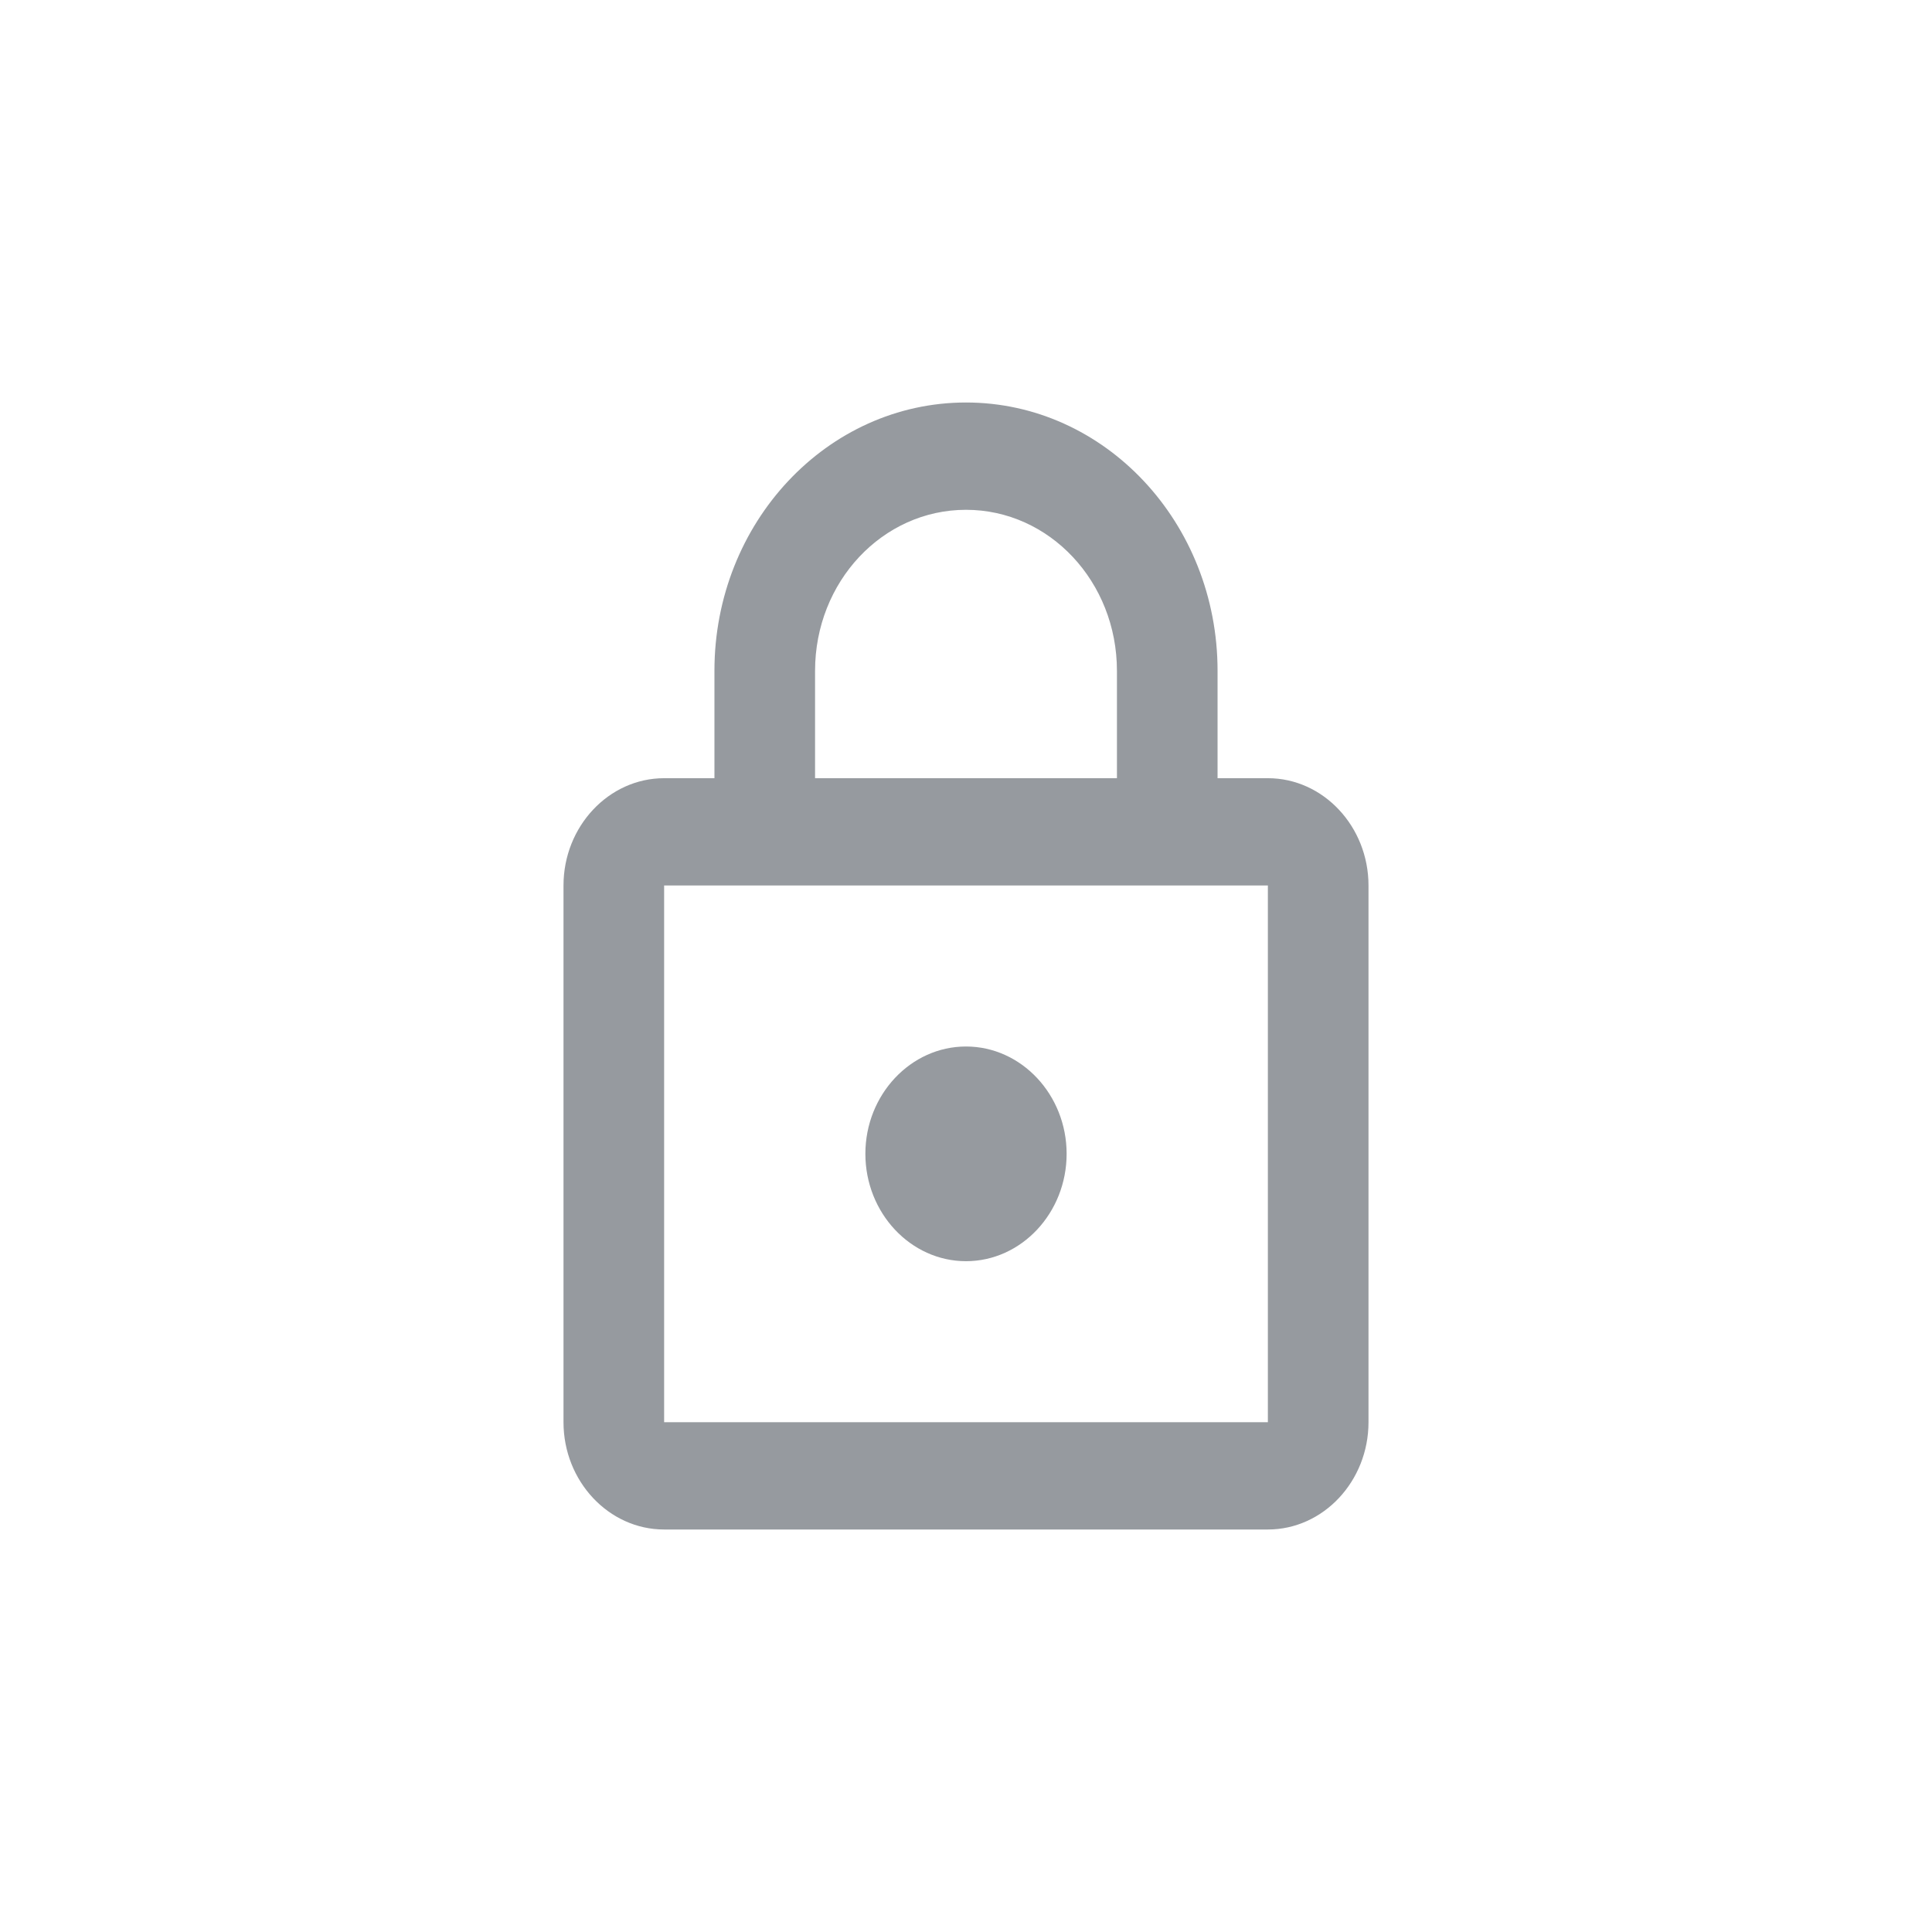 <svg width="24" height="24" viewBox="0 0 24 24" fill="none" xmlns="http://www.w3.org/2000/svg">
<g clip-path="url(#clip0_1136_78185)">
<path d="M15.75 9.667H15.125V8.333C15.125 6.493 13.725 5 12 5C10.275 5 8.875 6.493 8.875 8.333V9.667H8.25C7.562 9.667 7 10.267 7 11V17.667C7 18.4 7.562 19 8.25 19H15.75C16.438 19 17 18.4 17 17.667V11C17 10.267 16.438 9.667 15.75 9.667ZM10.125 8.333C10.125 7.227 10.963 6.333 12 6.333C13.037 6.333 13.875 7.227 13.875 8.333V9.667H10.125V8.333ZM15.75 17.667H8.25V11H15.75V17.667ZM12 15.667C12.688 15.667 13.25 15.067 13.25 14.333C13.25 13.6 12.688 13 12 13C11.312 13 10.75 13.6 10.75 14.333C10.75 15.067 11.312 15.667 12 15.667Z" fill="#969A9F"/>
</g>
<defs>
<clipPath id="clip0_1136_78185">
<rect width="24" height="24" fill="white"/>
</clipPath>
</defs>
</svg>
